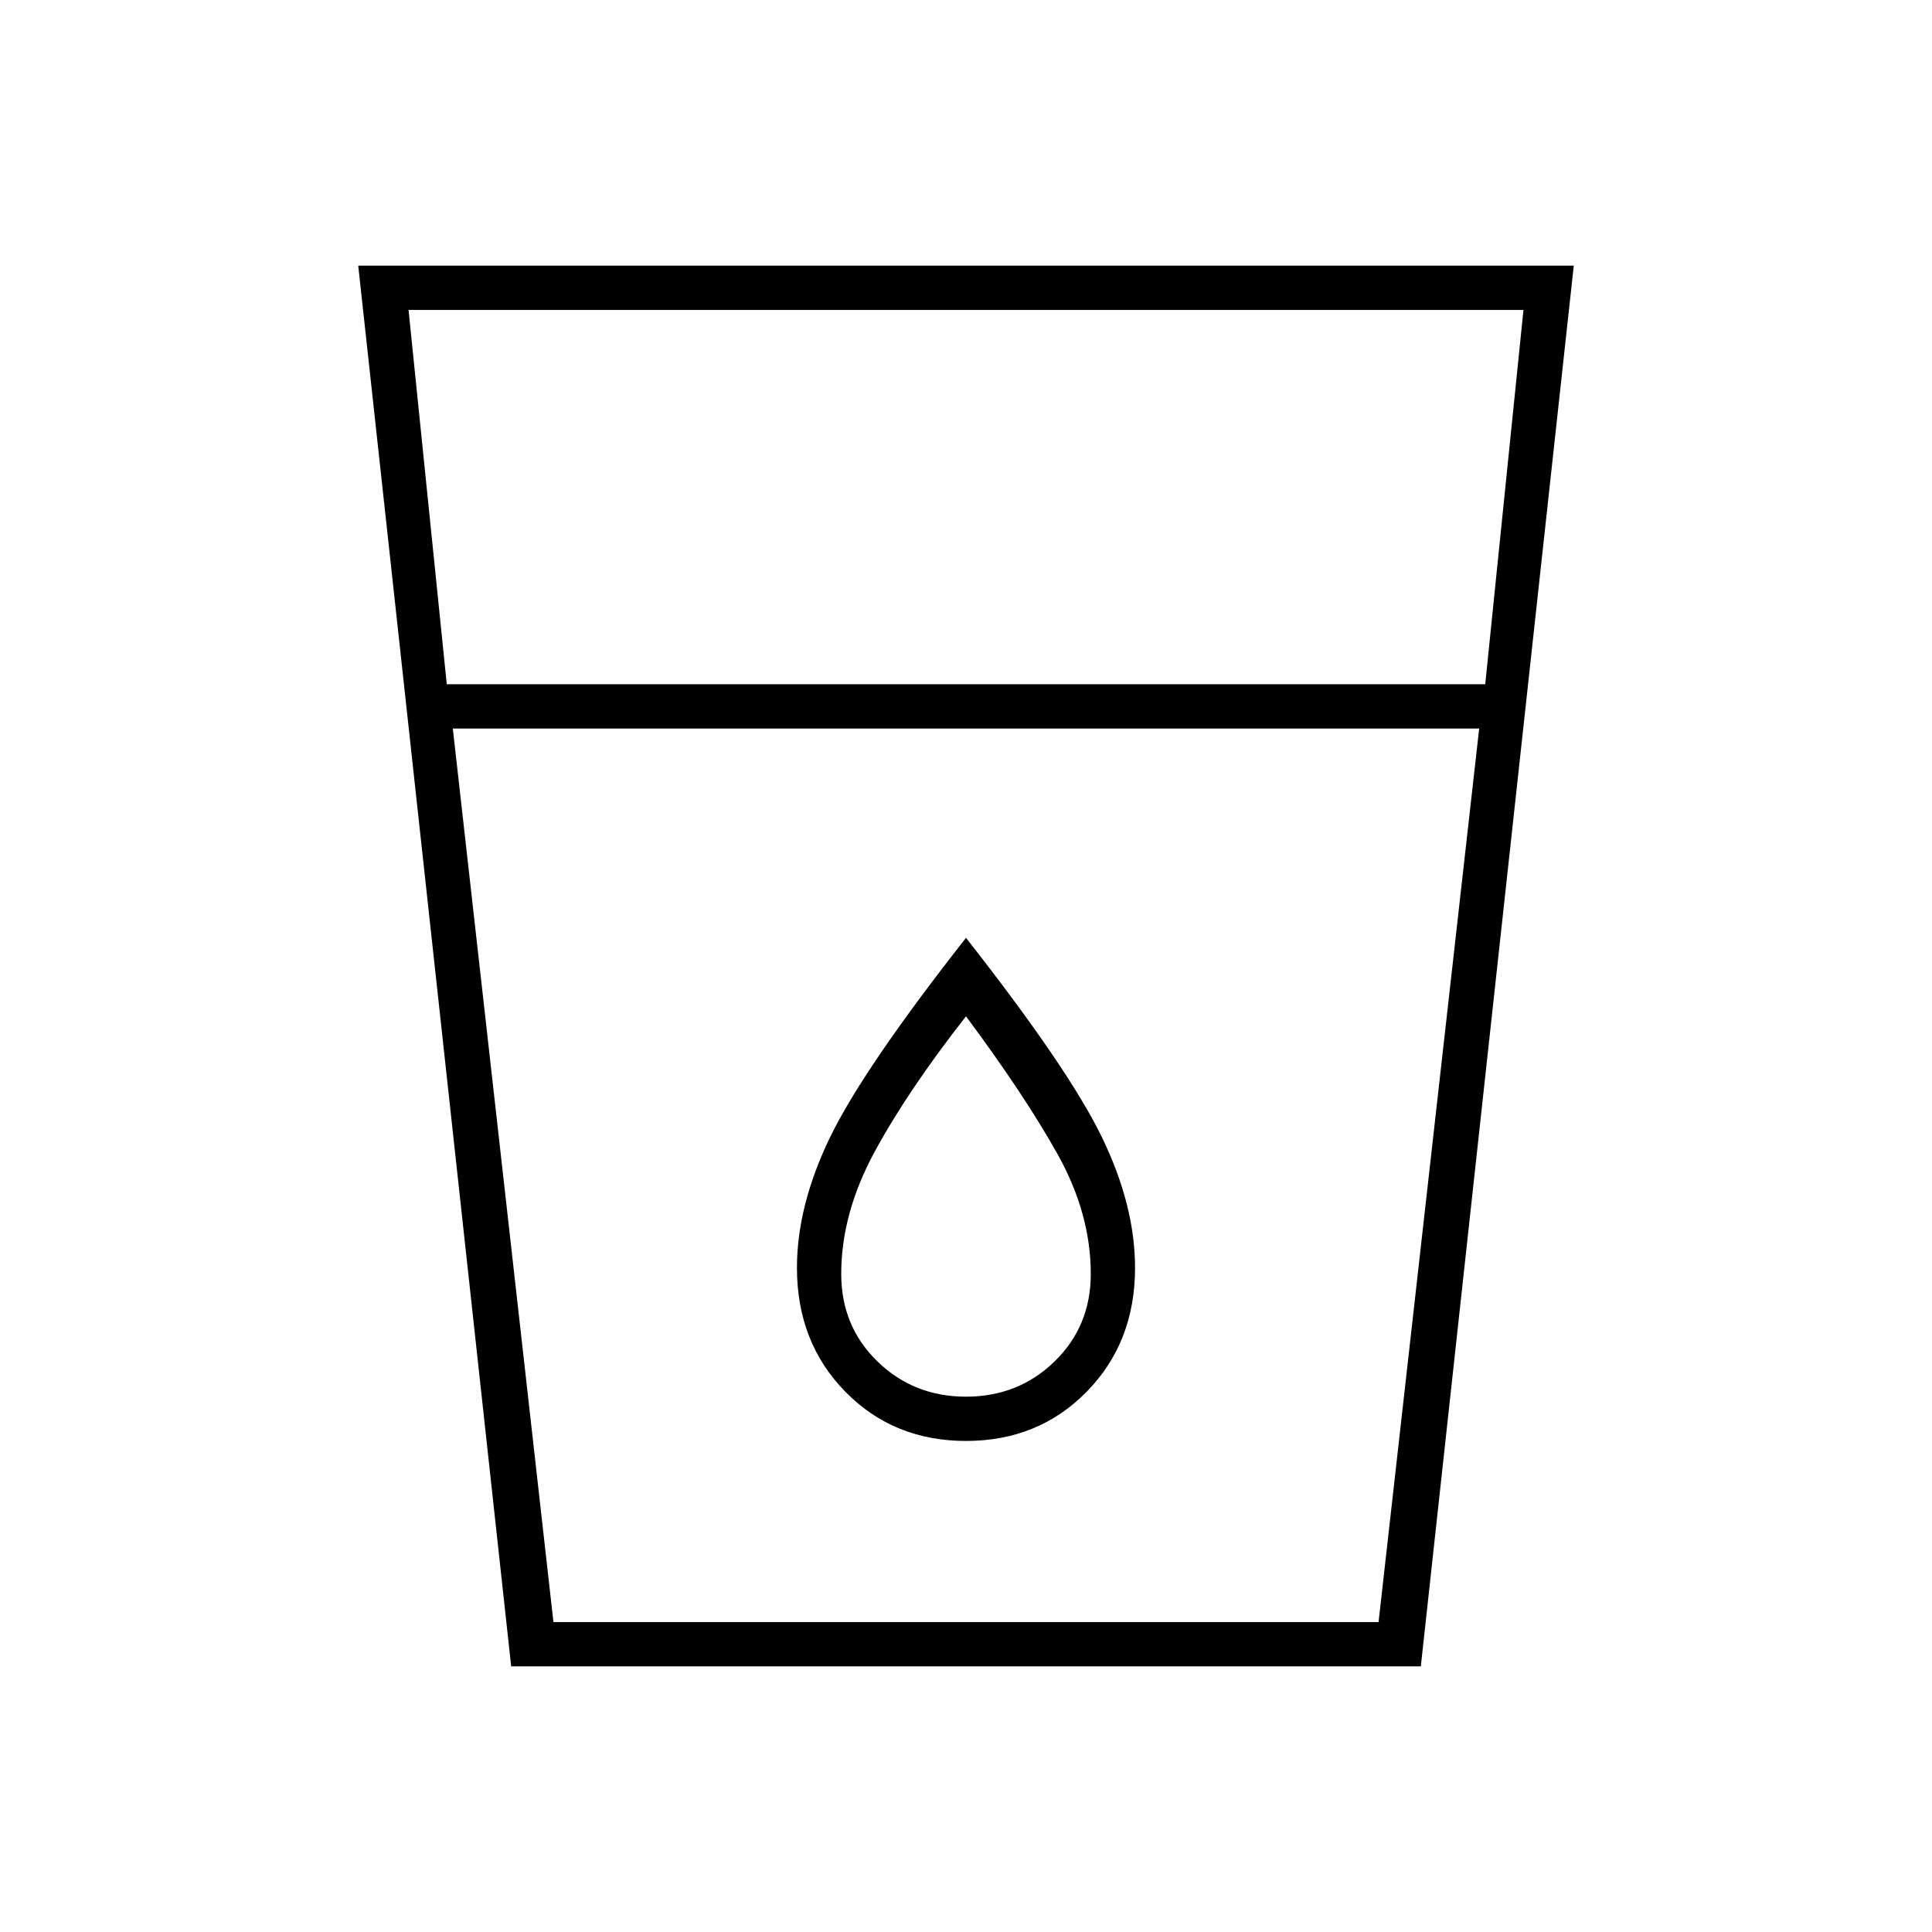 <svg xmlns="http://www.w3.org/2000/svg" height="48" width="48"><path d="M12.7 41.4 8.9 6.6h30.2l-3.8 34.8Zm1.05-1.1h20.5l2.5-22.2h-25.5ZM11.1 17h25.8l.95-9.3h-27.7ZM24 35.8q1.8 0 3-1.225t1.2-3.075q0-1.55-.825-3.25T24 23.3q-2.55 3.25-3.375 4.95-.825 1.7-.825 3.25 0 1.85 1.2 3.075t3 1.225Zm0-1.1q-1.3 0-2.2-.875-.9-.875-.9-2.175 0-1.5.825-3.025T24 25.25q1.45 1.95 2.275 3.425.825 1.475.825 2.975 0 1.3-.9 2.175-.9.875-2.2.875ZM11.25 18.1h25.5Z"/></svg>